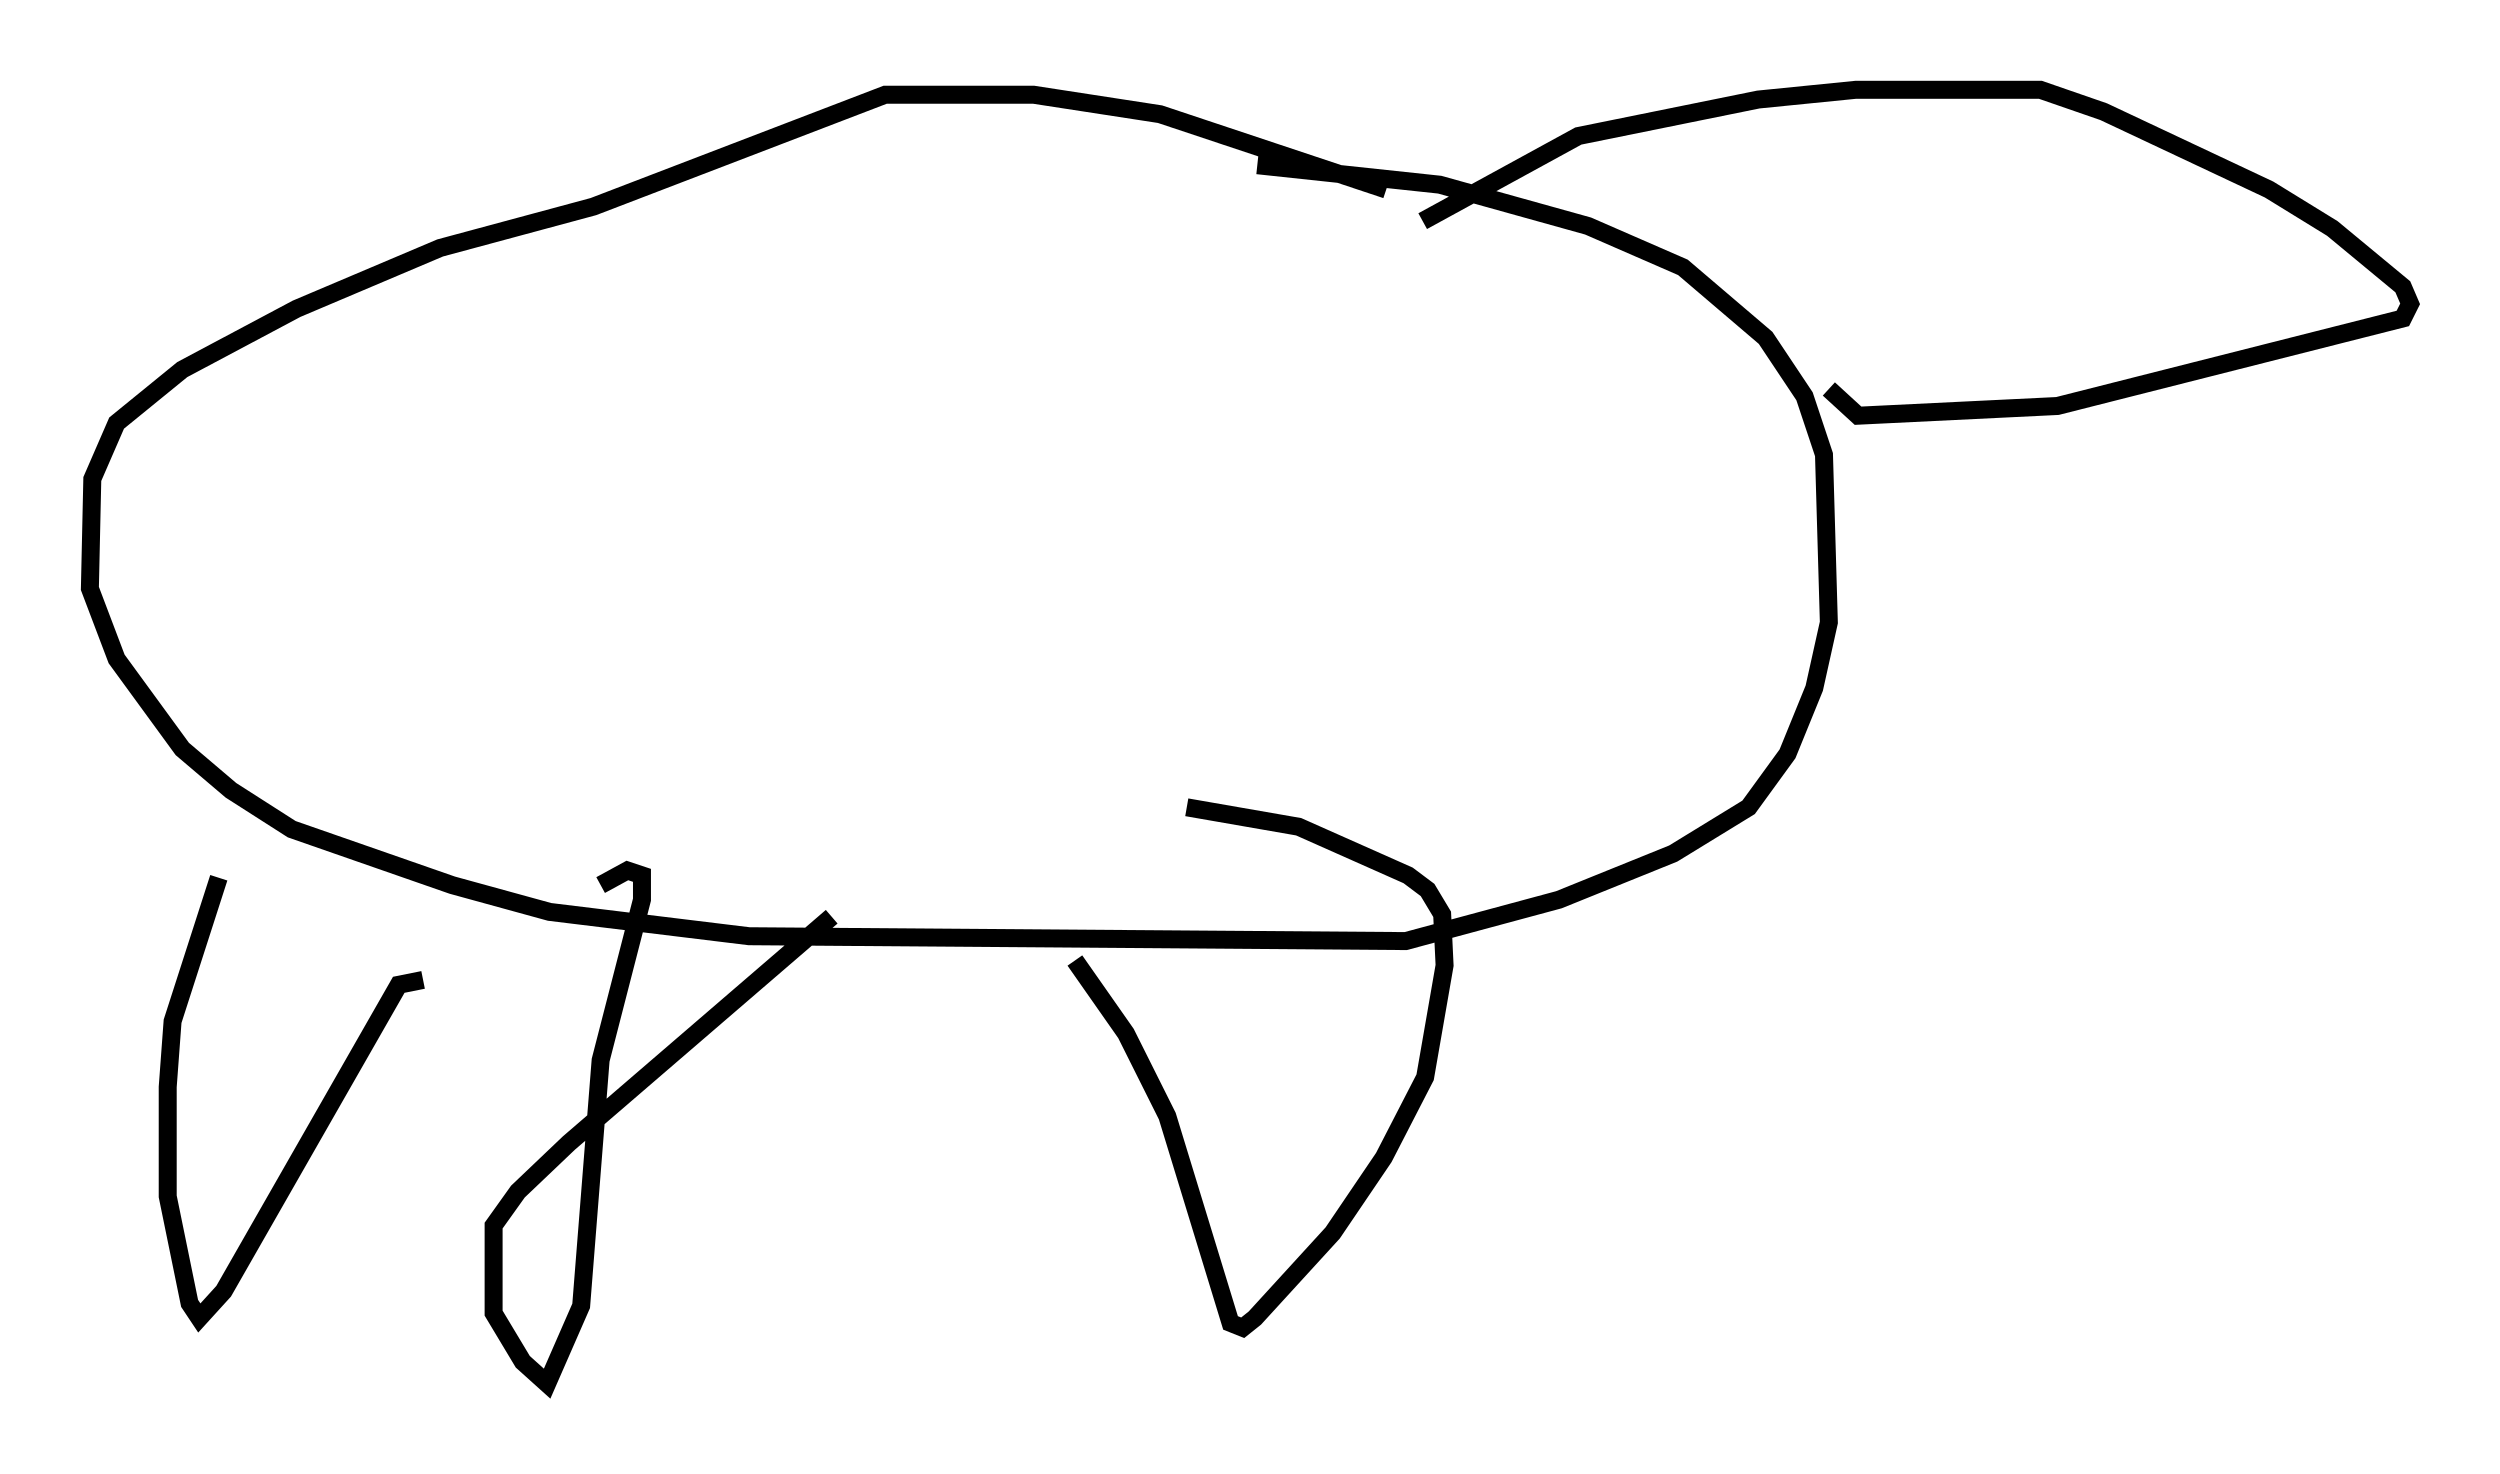 <?xml version="1.0" encoding="utf-8" ?>
<svg baseProfile="full" height="81.988" version="1.1" width="139.092" xmlns="http://www.w3.org/2000/svg" xmlns:ev="http://www.w3.org/2001/xml-events" xmlns:xlink="http://www.w3.org/1999/xlink"><defs /><rect fill="white" height="81.988" width="139.092" x="0" y="0" /><path d="M80.101, 12.442 m-2.977, -1.894 l-12.584, -4.195 -7.036, -1.083 l-8.254, 0.0 -16.238, 6.225 l-8.525, 2.3 -7.984, 3.383 l-6.36, 3.383 -3.654, 2.977 l-1.353, 3.112 -0.135, 6.089 l1.488, 3.924 3.654, 5.007 l2.706, 2.3 3.383, 2.165 l8.931, 3.112 5.413, 1.488 l11.096, 1.353 36.535, 0.271 l8.525, -2.3 6.36, -2.571 l4.195, -2.571 2.165, -2.977 l1.488, -3.654 0.812, -3.654 l-0.271, -9.337 -1.083, -3.248 l-2.165, -3.248 -4.601, -3.924 l-5.277, -2.3 -8.254, -2.3 l-10.149, -1.083 m9.202, 3.112 l8.66, -4.736 10.013, -2.03 l5.413, -0.541 10.284, 0.0 l3.518, 1.218 9.202, 4.33 l3.518, 2.165 3.924, 3.248 l0.406, 0.947 -0.406, 0.812 l-19.215, 4.871 -11.096, 0.541 l-1.624, -1.488 m-41.948, 31.799 l2.842, 4.059 2.3, 4.601 l3.518, 11.502 0.677, 0.271 l0.677, -0.541 4.33, -4.736 l2.842, -4.195 2.3, -4.465 l1.083, -6.225 -0.135, -2.842 l-0.812, -1.353 -1.083, -0.812 l-6.089, -2.706 -6.225, -1.083 m-19.756, 6.089 l-14.614, 12.584 -2.842, 2.706 l-1.353, 1.894 0.0, 4.871 l1.624, 2.706 1.353, 1.218 l1.894, -4.33 1.083, -13.667 l2.3, -8.931 0.0, -1.353 l-0.812, -0.271 -1.488, 0.812 m-9.878, 5.277 l-1.353, 0.271 -9.743, 17.05 l-1.353, 1.488 -0.541, -0.812 l-1.218, -5.954 0.0, -6.089 l0.271, -3.654 2.571, -7.984 " fill="none" stroke="black" stroke-width="1" /></svg>